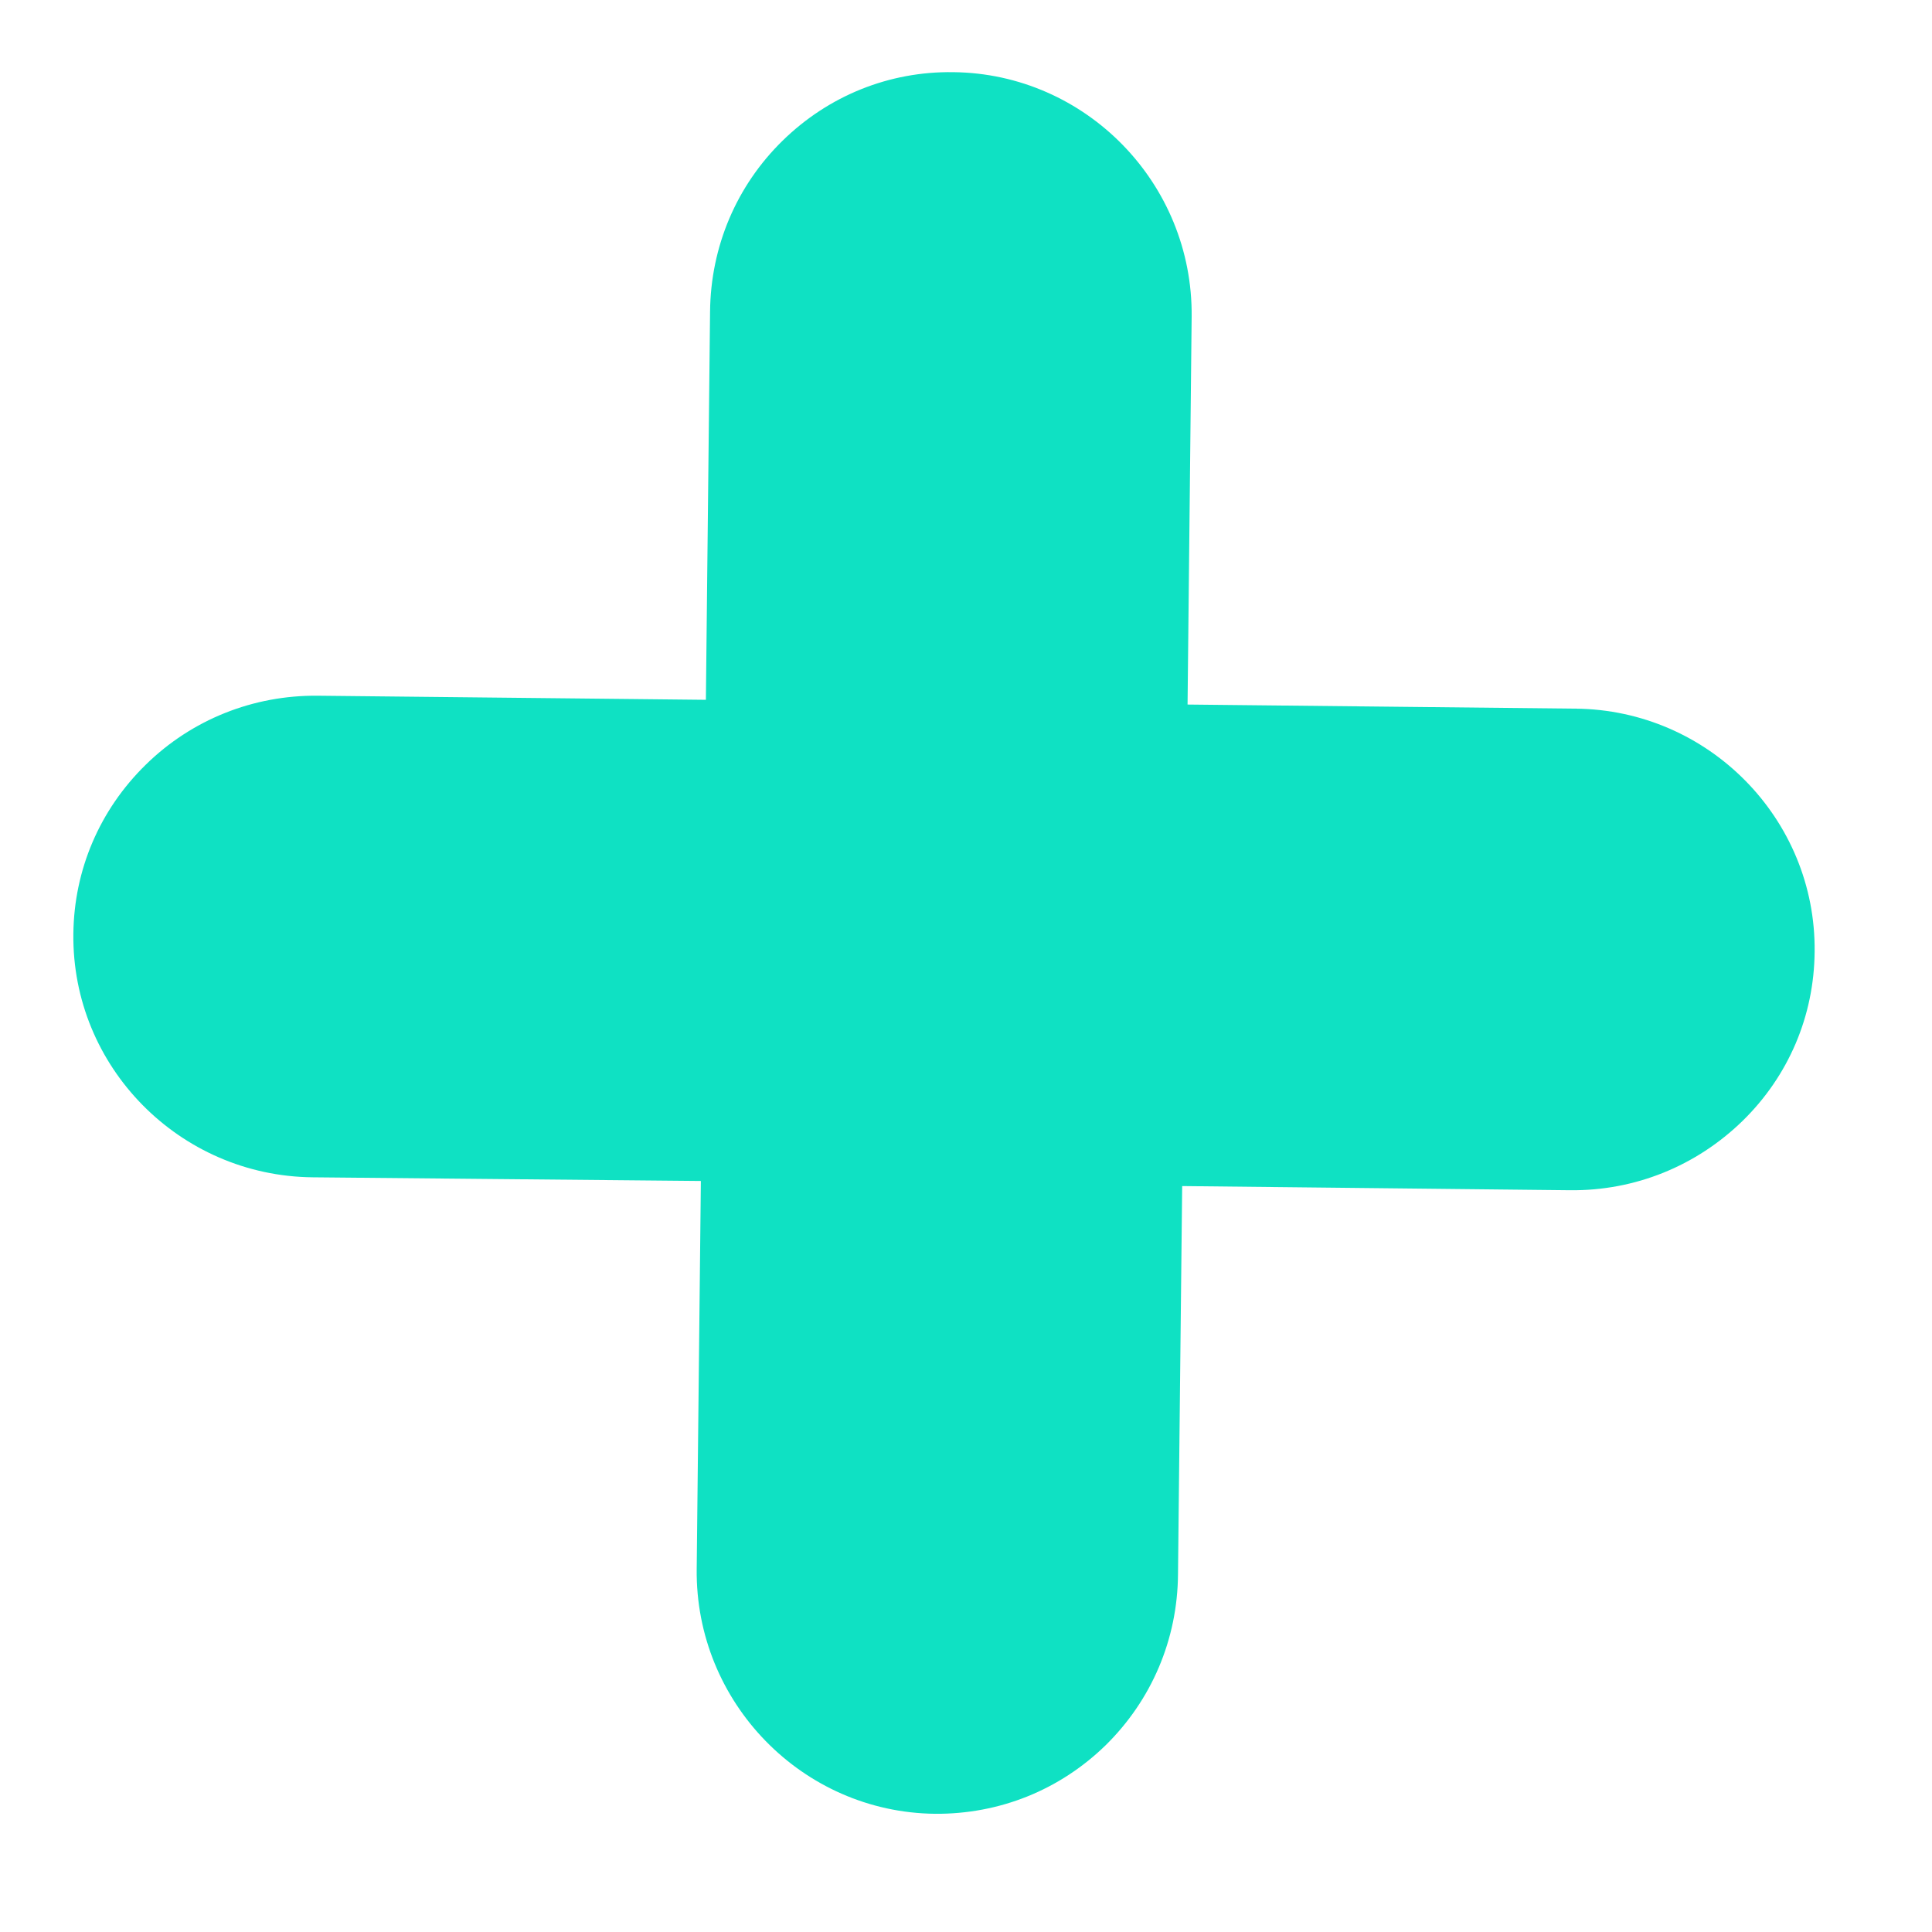 <?xml version="1.0" encoding="UTF-8"?>
<svg width="12px" height="12px" viewBox="0 0 12 12" version="1.1" xmlns="http://www.w3.org/2000/svg" xmlns:xlink="http://www.w3.org/1999/xlink">
    <!-- Generator: Sketch 43.1 (39012) - http://www.bohemiancoding.com/sketch -->
    <title>Fill 42 Copy 2</title>
    <desc>Created with Sketch.</desc>
    <defs></defs>
    <g id="Home" stroke="none" stroke-width="1" fill="none" fill-rule="evenodd">
        <g id="BKG-TItle" transform="translate(-1846, -49)" fill="#0FE1C3">
            <g id="Group-10-Copy-2" transform="translate(84, 48)">
                <path d="M1770.269,11.702 C1769.531,12.068 1768.628,11.762 1768.26,11.019 L1767.189,8.86 L1765.031,9.934 C1764.29,10.303 1763.385,10.002 1763.019,9.261 C1762.843,8.906 1762.815,8.502 1762.943,8.122 C1763.07,7.743 1763.341,7.433 1763.702,7.254 L1765.86,6.183 L1764.789,4.024 C1764.608,3.661 1764.58,3.251 1764.708,2.872 C1764.835,2.495 1765.101,2.188 1765.459,2.012 C1766.196,1.646 1767.099,1.95 1767.468,2.693 L1768.539,4.851 L1770.697,3.78 C1771.437,3.411 1772.34,3.712 1772.706,4.45 C1772.885,4.808 1772.912,5.212 1772.785,5.589 C1772.655,5.972 1772.386,6.281 1772.026,6.46 L1769.867,7.531 L1770.938,9.69 C1771.12,10.053 1771.147,10.463 1771.02,10.842 C1770.892,11.219 1770.627,11.523 1770.269,11.702 Z" id="Fill-42-Copy-2" transform="translate(1767.864, 6.857) rotate(27) translate(-1767.864, -6.857) "></path>
            </g>
        </g>
    </g>
</svg>